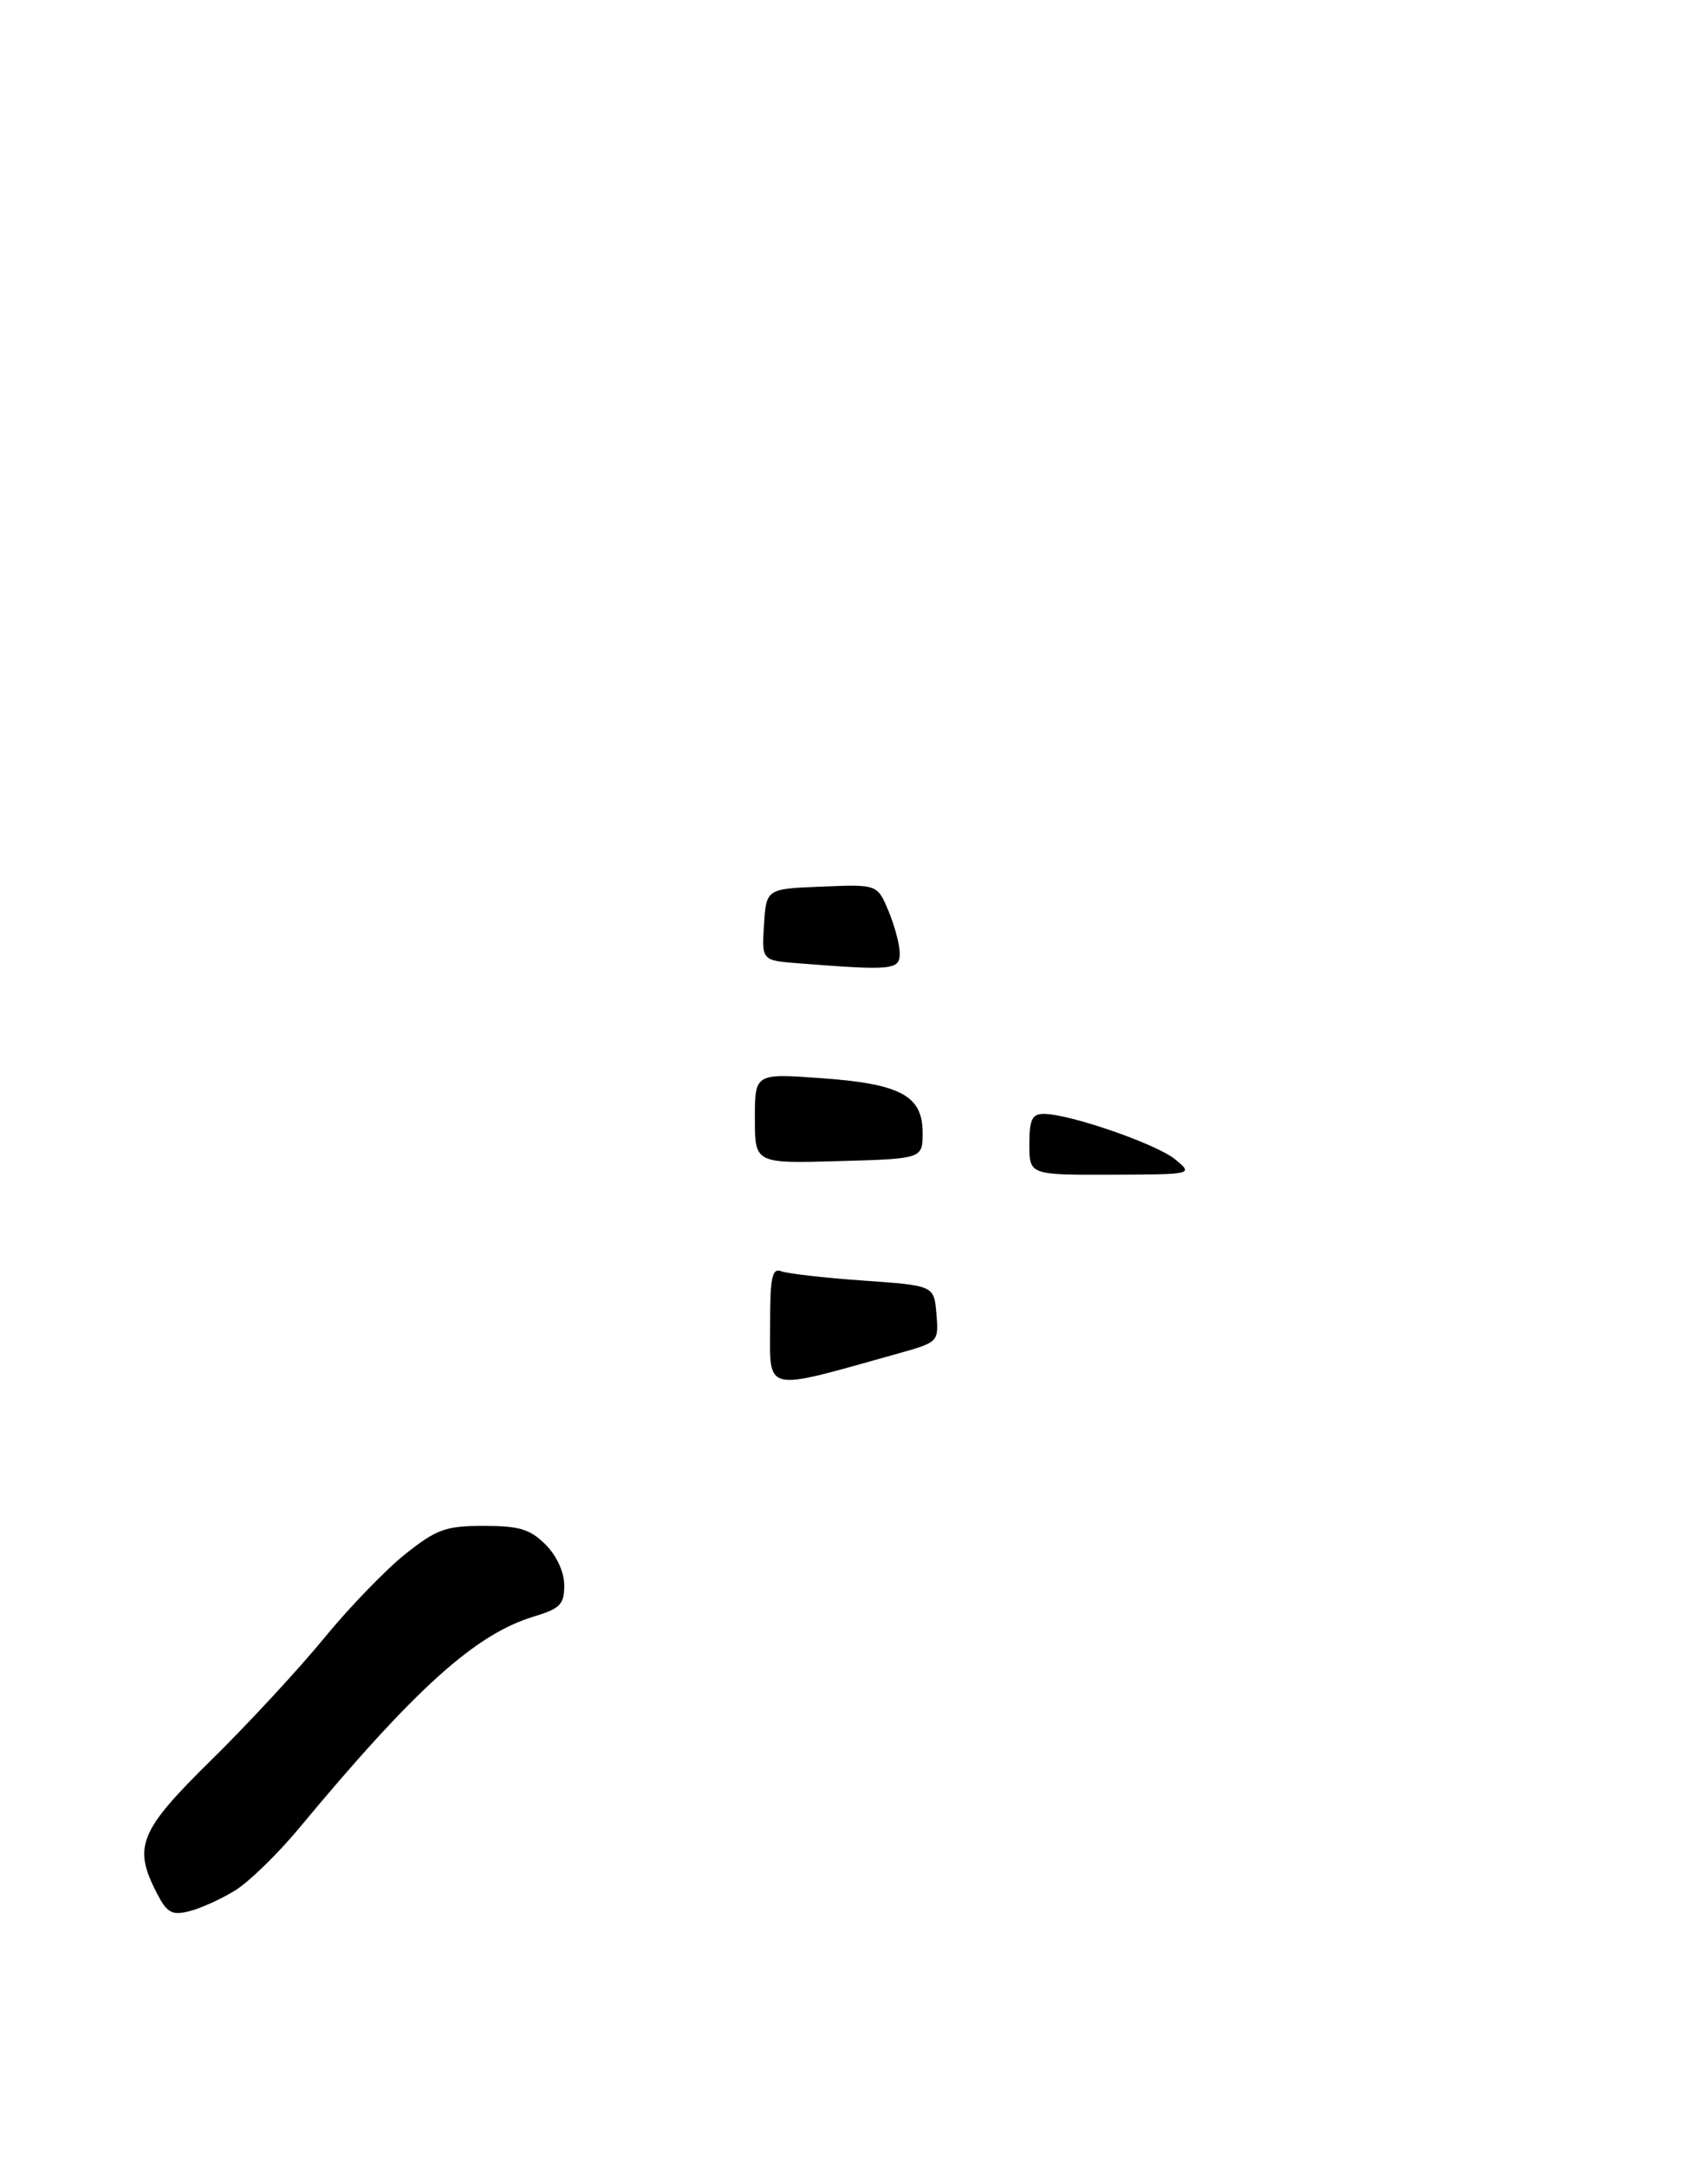 <?xml version="1.0" encoding="UTF-8" standalone="no"?>
<!DOCTYPE svg PUBLIC "-//W3C//DTD SVG 1.1//EN" "http://www.w3.org/Graphics/SVG/1.1/DTD/svg11.dtd" >
<svg xmlns="http://www.w3.org/2000/svg" xmlns:xlink="http://www.w3.org/1999/xlink" version="1.1" viewBox="0 0 224 284">
 <g >
 <path fill="currentColor"
d=" M 30.81 247.80 C 32.64 246.68 36.42 243.00 39.22 239.63 C 54.49 221.26 62.36 214.17 70.08 211.86 C 73.46 210.84 74.00 210.29 74.00 207.80 C 74.00 206.06 73.02 203.93 71.55 202.45 C 69.52 200.43 68.11 200.00 63.45 200.00 C 58.46 200.00 57.28 200.42 53.16 203.69 C 50.60 205.73 45.80 210.69 42.50 214.72 C 39.20 218.75 32.56 225.92 27.75 230.65 C 18.25 239.99 17.41 242.03 20.57 248.14 C 21.91 250.73 22.54 251.08 24.82 250.51 C 26.30 250.14 28.99 248.92 30.81 247.80 Z  M 101.00 173.53 C 101.00 167.36 101.26 166.16 102.48 166.63 C 103.29 166.94 108.12 167.49 113.23 167.85 C 122.50 168.50 122.50 168.50 122.81 172.21 C 123.11 175.89 123.09 175.92 117.81 177.40 C 99.86 182.42 101.00 182.68 101.00 173.53 Z  M 135.00 150.00 C 135.00 146.74 135.35 146.00 136.89 146.00 C 140.28 146.00 151.74 149.97 154.15 151.98 C 156.50 153.93 156.50 153.93 145.75 153.97 C 135.00 154.00 135.00 154.00 135.00 150.00 Z  M 99.00 146.60 C 99.00 140.70 99.00 140.70 107.61 141.31 C 118.10 142.05 121.00 143.60 121.00 148.46 C 121.00 151.88 121.00 151.88 110.00 152.19 C 99.00 152.50 99.00 152.50 99.00 146.60 Z  M 104.70 126.26 C 99.90 125.89 99.90 125.89 100.20 121.19 C 100.50 116.50 100.50 116.50 107.78 116.21 C 115.06 115.91 115.06 115.91 116.53 119.42 C 117.34 121.36 118.00 123.85 118.00 124.97 C 118.00 127.13 117.01 127.23 104.70 126.26 Z "/>
</g>
</svg>